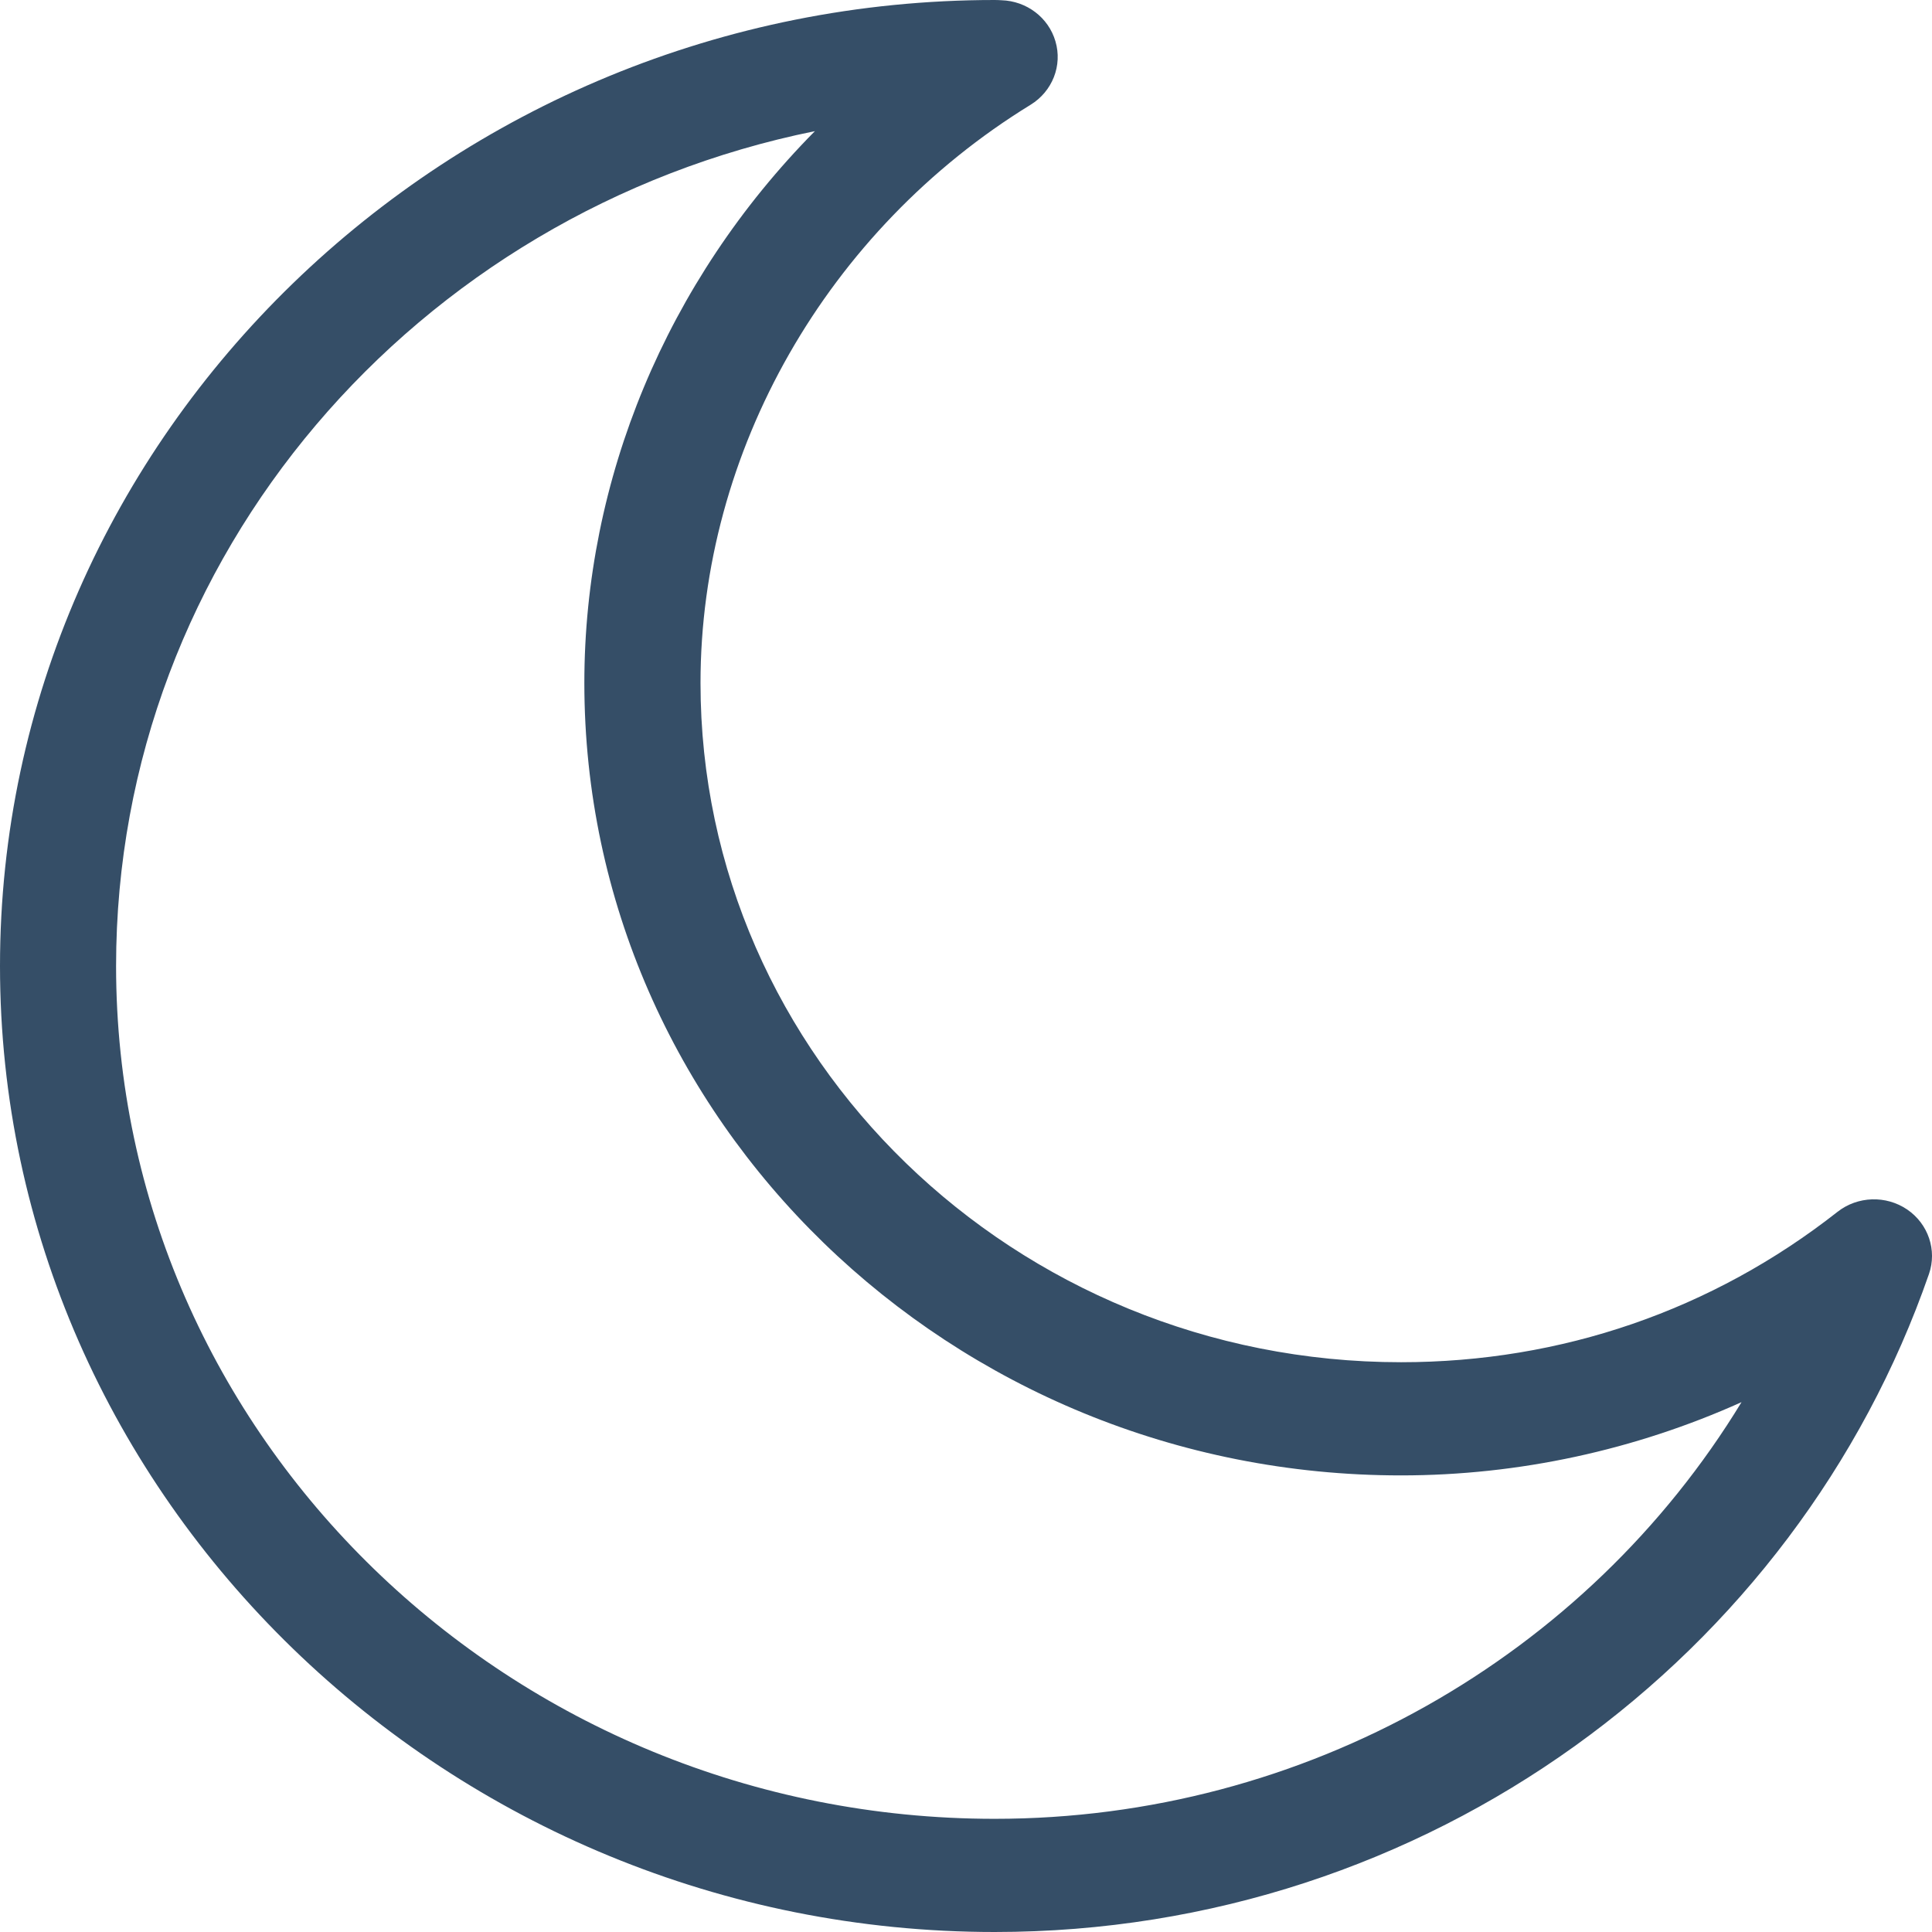 <?xml version="1.0" encoding="UTF-8"?>
<svg width="24px" height="24px" viewBox="0 0 24 24" version="1.1" xmlns="http://www.w3.org/2000/svg" xmlns:xlink="http://www.w3.org/1999/xlink">
    <!-- Generator: Sketch 58 (84663) - https://sketch.com -->
    <title>moon</title>
    <desc>Created with Sketch.</desc>
    <g id="moon" stroke="none" stroke-width="1" fill="none" fill-rule="evenodd">
        <g fill="#354E67" fill-rule="nonzero" id="Shape">
            <path d="M12.356,24 C17.74,24 22.317,20.568 23.962,15.827 C24.065,15.531 23.954,15.204 23.692,15.025 C23.428,14.846 23.076,14.858 22.826,15.054 C21.271,16.276 19.396,16.922 17.404,16.922 C12.605,16.922 8.702,13.137 8.702,8.484 C8.702,5.608 10.273,2.855 12.803,1.301 C13.074,1.134 13.2,0.813 13.111,0.513 C13.025,0.218 12.753,0.012 12.44,0.003 C12.422,0.002 12.392,-7.10542736e-15 12.356,-7.10542736e-15 C5.583,-7.10542736e-15 0,5.389 0,12 C0,18.609 5.58,24 12.356,24 Z M10.123,1.629 C8.276,3.497 7.259,5.96 7.259,8.484 C7.259,13.912 11.81,18.328 17.404,18.328 C18.868,18.328 20.314,18.012 21.634,17.418 C19.707,20.583 16.209,22.594 12.356,22.594 C6.338,22.594 1.442,17.841 1.442,12 C1.442,6.901 5.172,2.632 10.123,1.629 Z"></path>
        </g>
    </g>
</svg>
